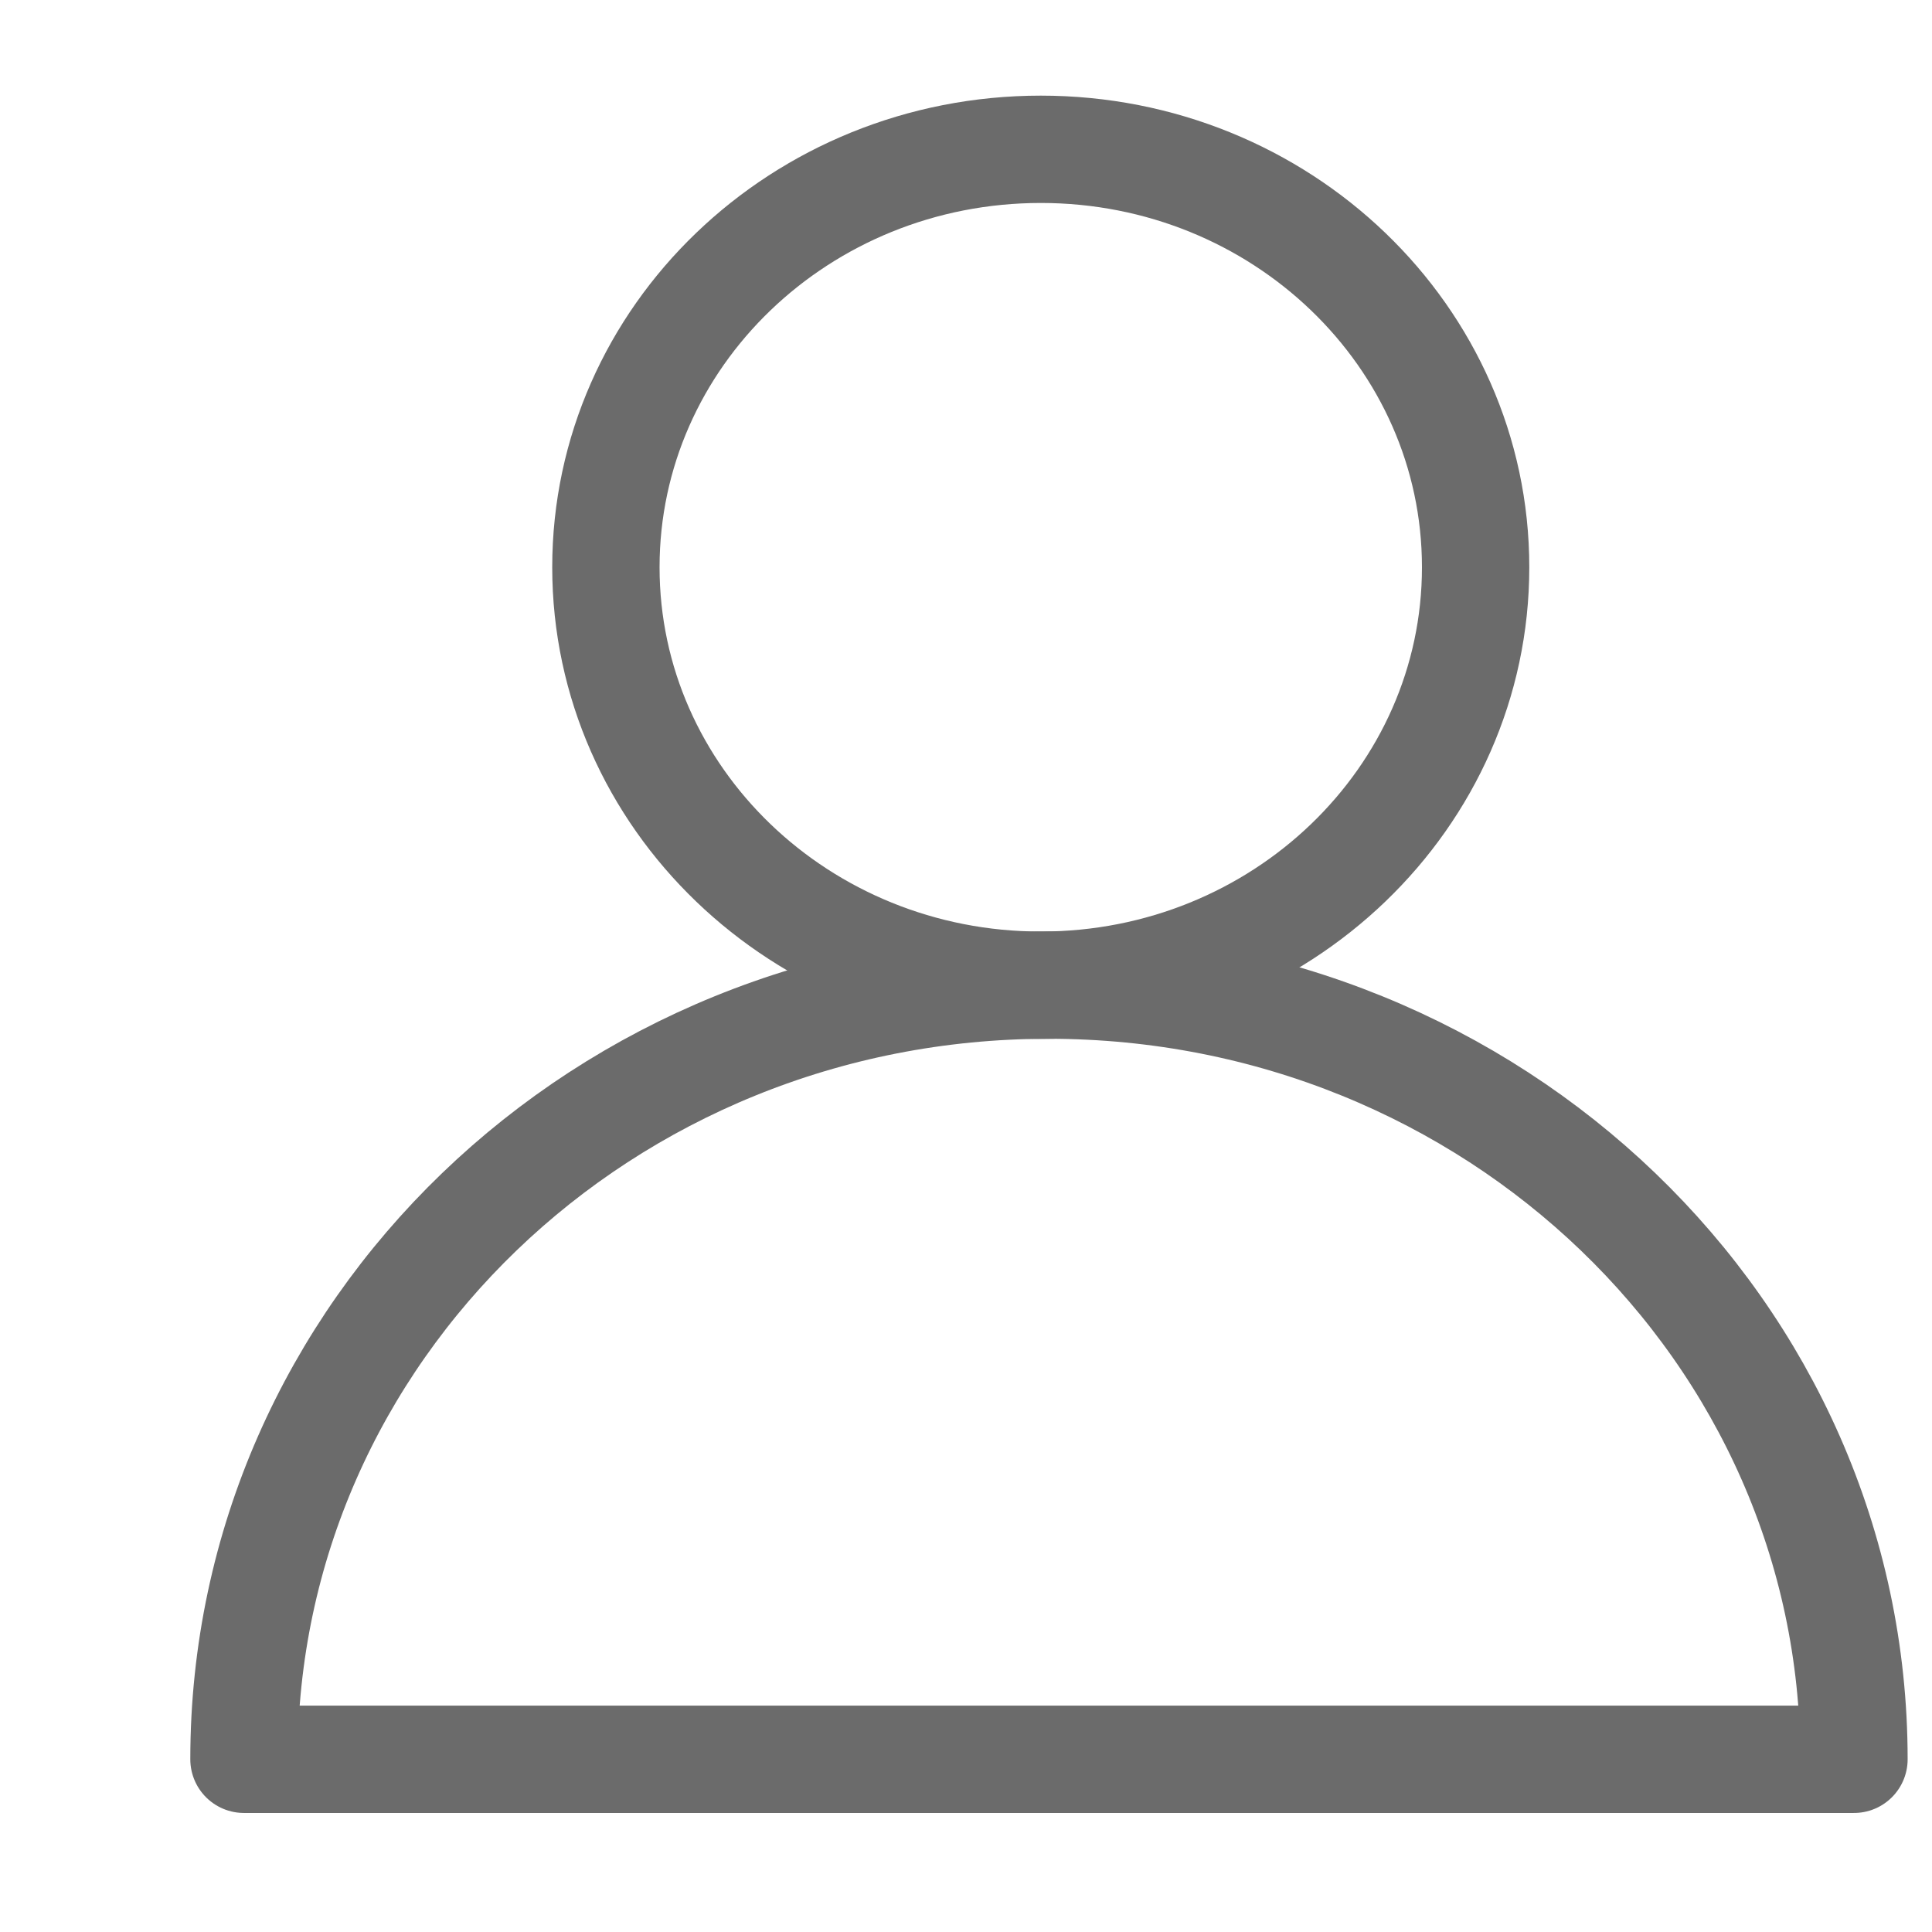 <svg width="18" height="18" viewBox="0 0 18 18" fill="none" xmlns="http://www.w3.org/2000/svg">
<g clip-path="url(#clip0_2224_678)">
<path d="M9.697 9.179C11.934 9.179 13.748 7.435 13.748 5.285C13.748 3.134 11.934 1.391 9.697 1.391C7.459 1.391 5.645 3.134 5.645 5.285C5.645 7.435 7.459 9.179 9.697 9.179Z" stroke="#6B6B6B" stroke-linecap="square" stroke-linejoin="round"/>
<path d="M17.273 16.391C17.273 12.406 13.914 9.178 9.768 9.178C5.622 9.178 2.273 12.406 2.273 16.391H17.273Z" stroke="#6B6B6B" stroke-linecap="square" stroke-linejoin="round"/>
</g>
<defs>
<clipPath id="clip0_2224_678">
<rect width="17" height="17" fill="white" transform="translate(0.996 0.75)"/>
</clipPath>
</defs>
</svg>
